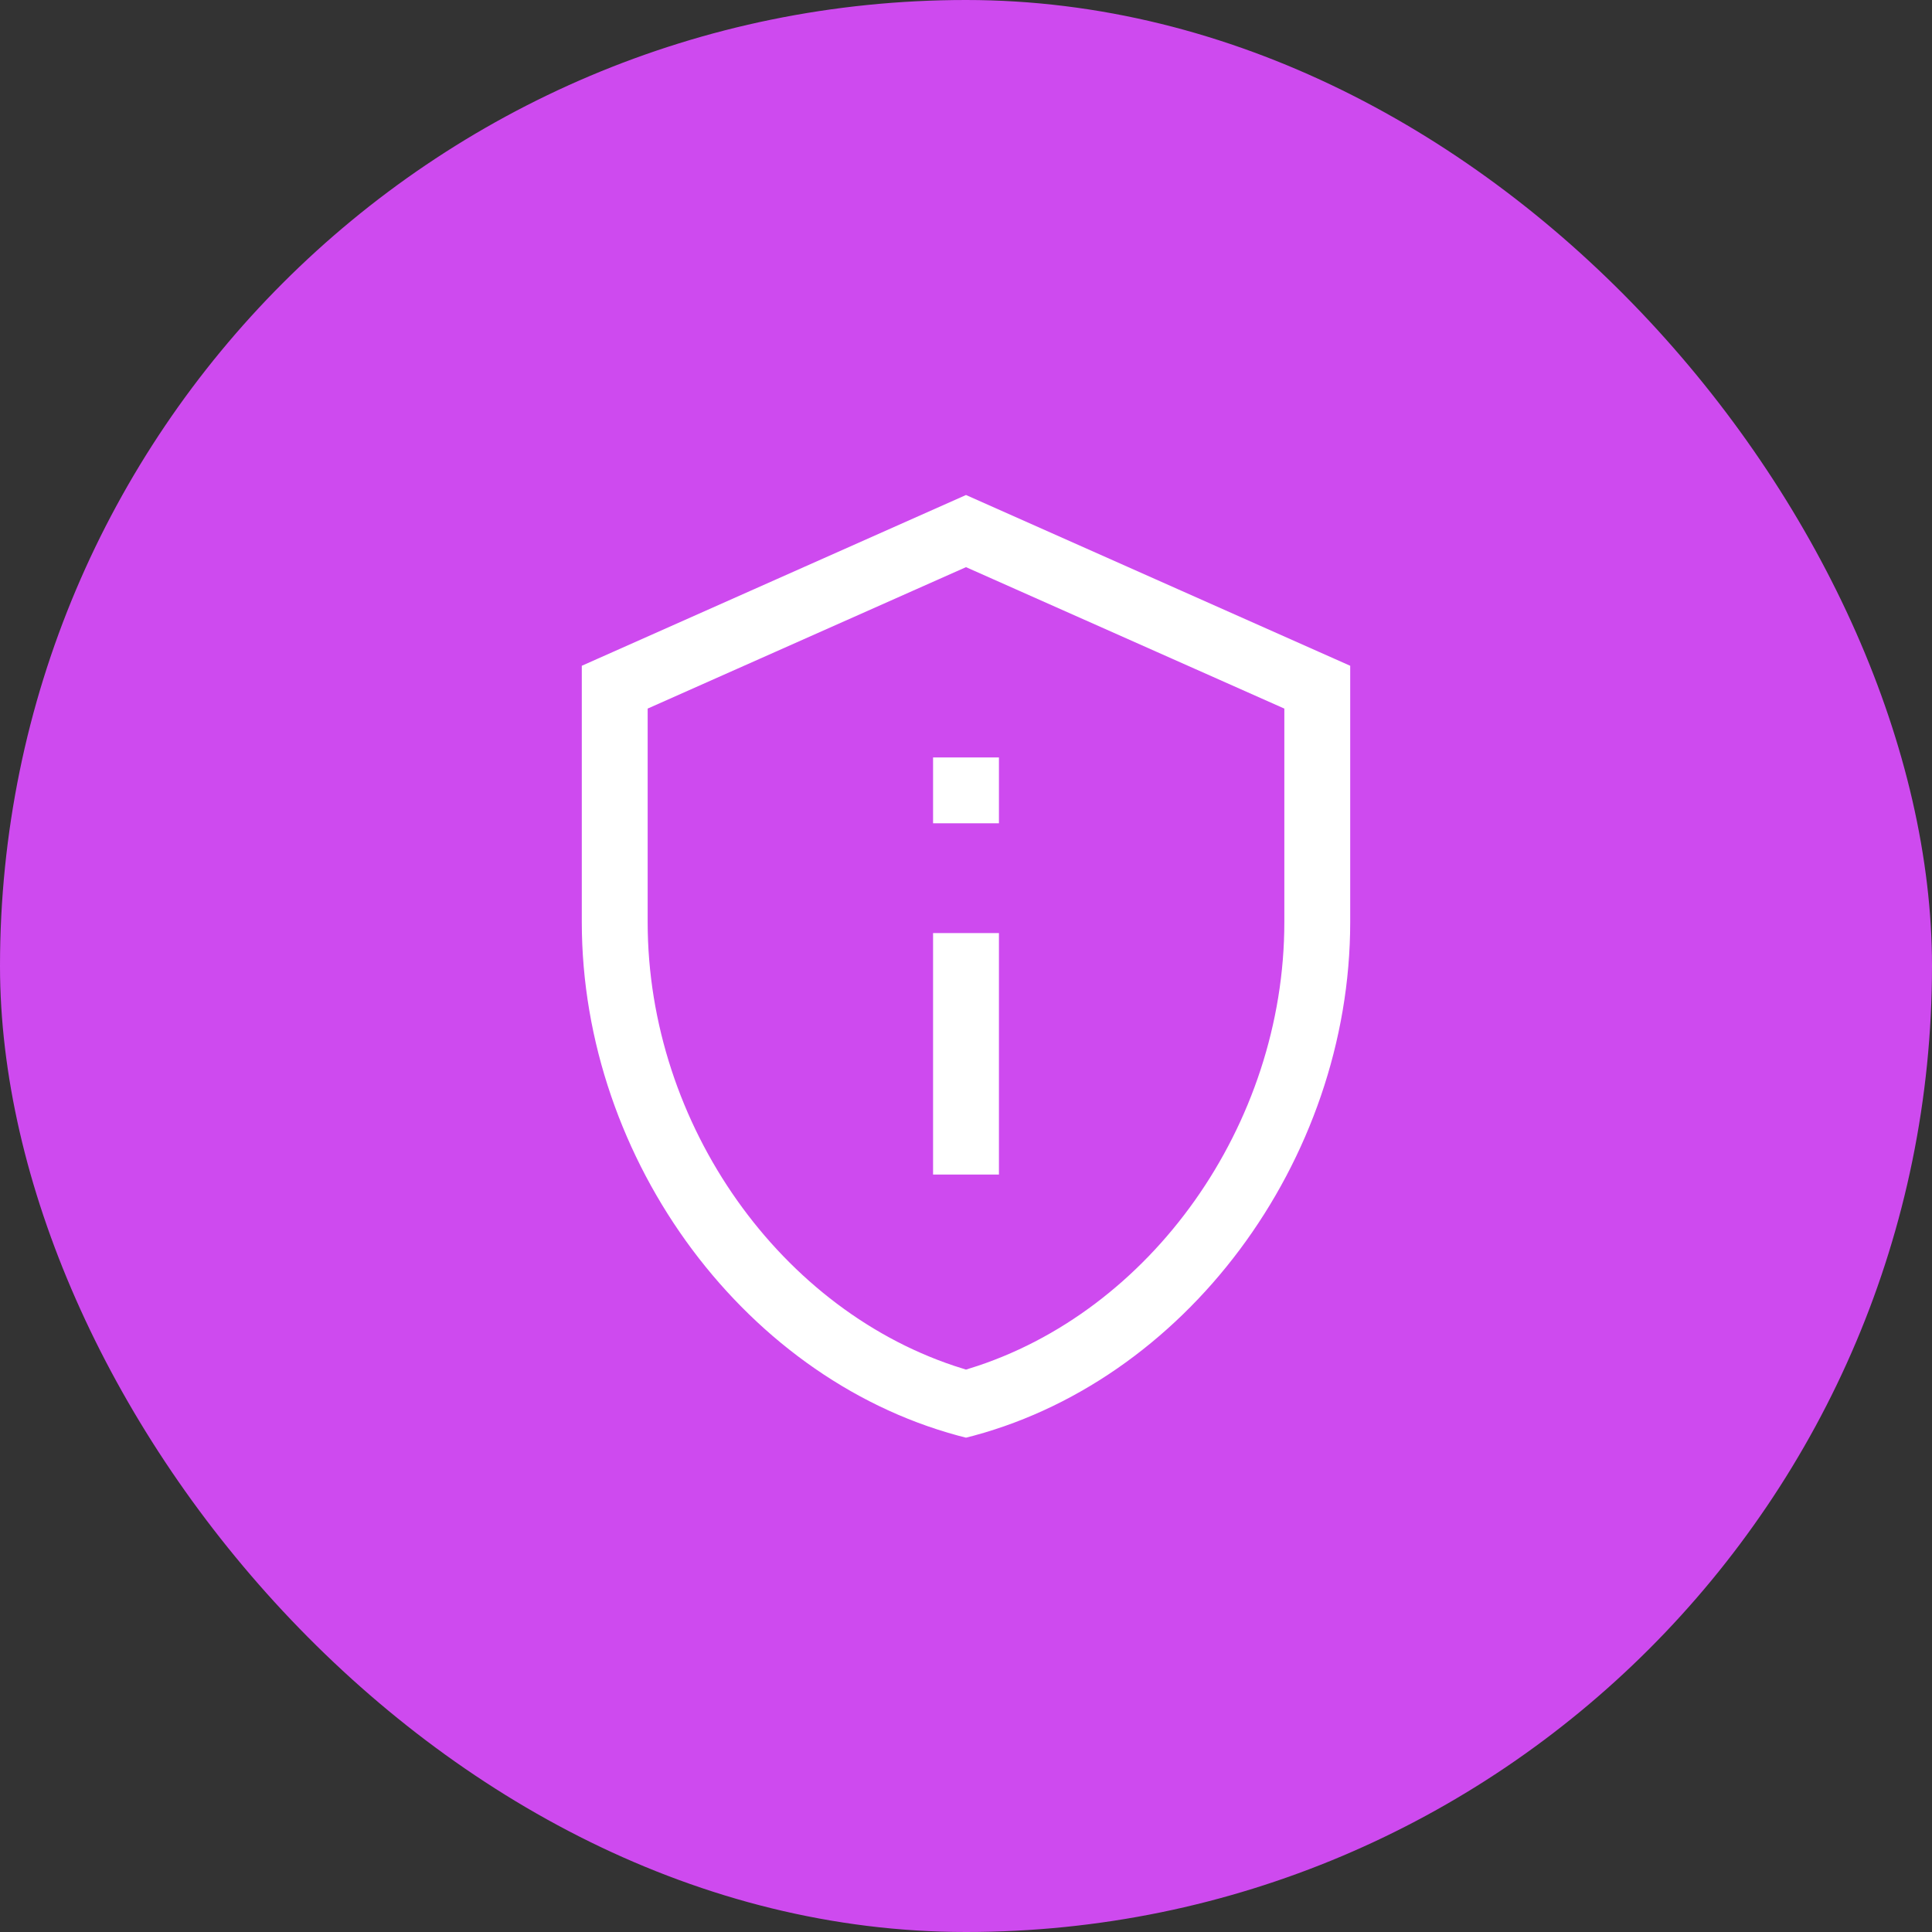 <svg width="44" height="44" viewBox="0 0 44 44" fill="none" xmlns="http://www.w3.org/2000/svg">
<rect x="0" y="0" width="44" height="44" fill="#333333" stroke="none"/>
<rect width="44" height="44" rx="22" fill="#CE4AEF"/>
<path d="M22 13.19L29 16.3V21C29 25.52 26.02 29.69 22 30.93C17.98 29.69 15 25.52 15 21V16.3L22 13.19ZM22 11L13 15V21C13 26.55 16.84 31.74 22 33C27.16 31.74 31 26.55 31 21V15L22 11ZM21 17H23V19H21V17ZM21 21H23V27H21V21Z" fill="white" stroke="#CE4AEF" stroke-width="0.5"/>
</svg>
